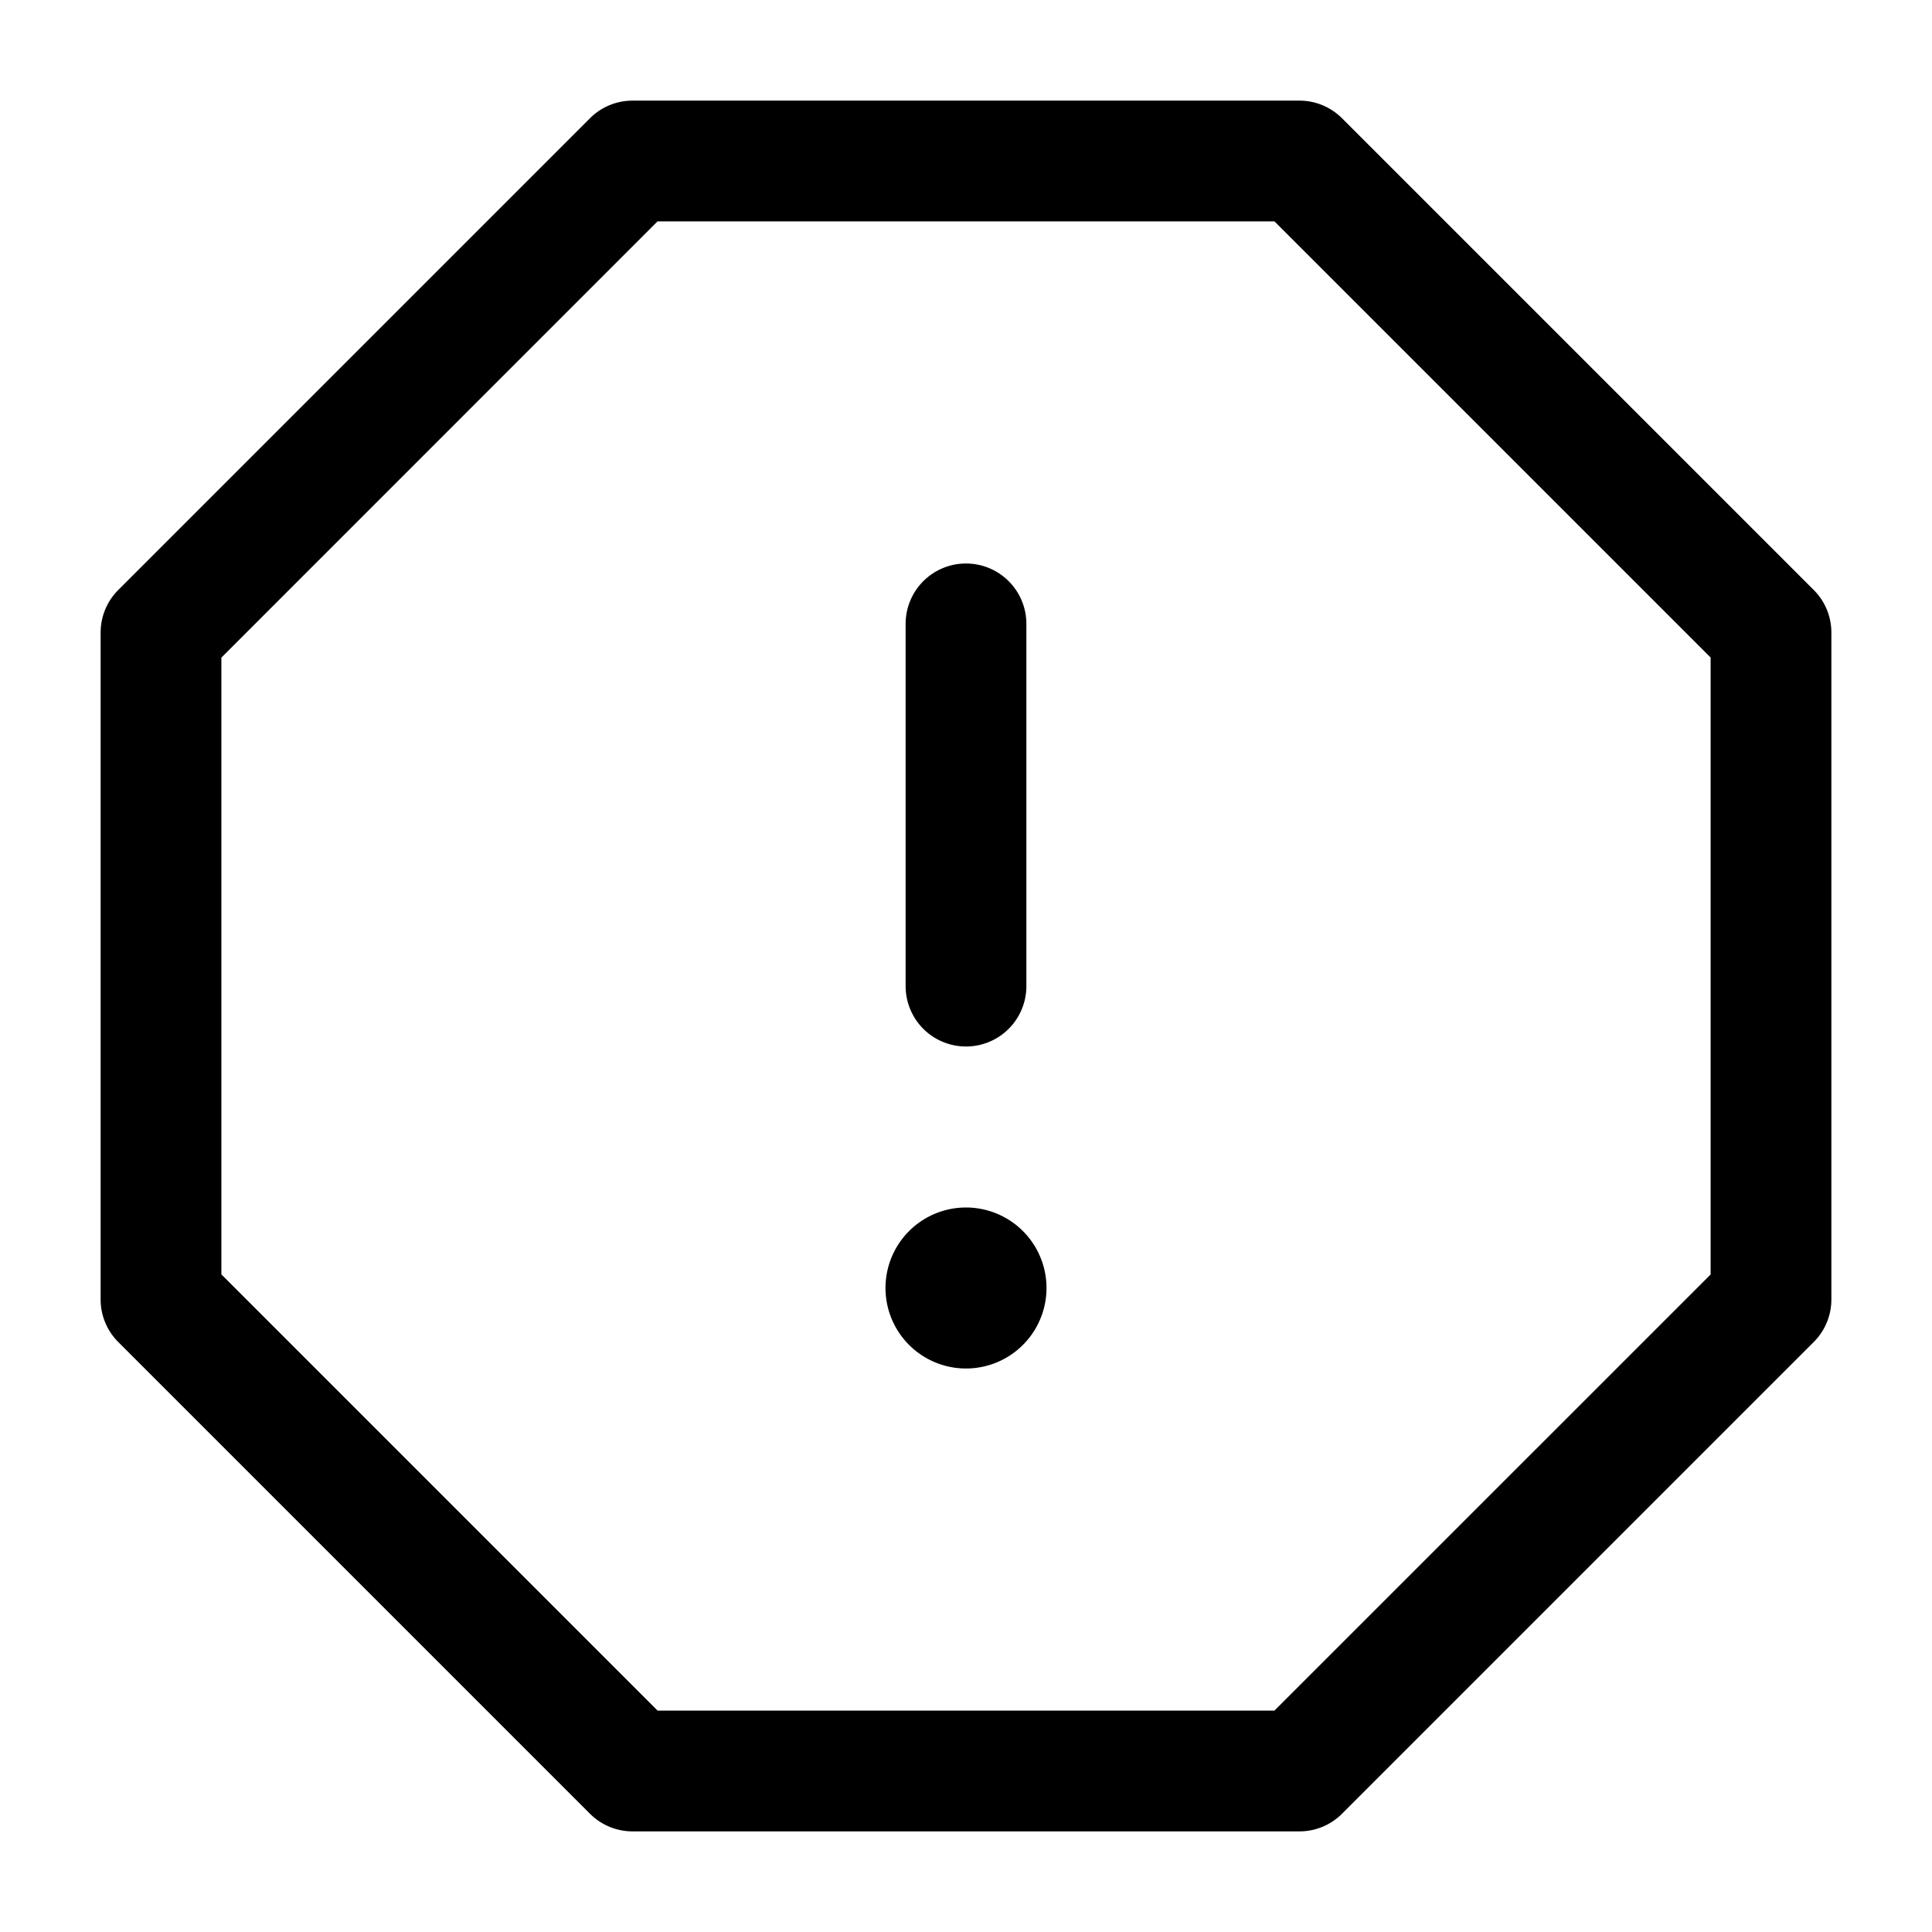 <svg xmlns="http://www.w3.org/2000/svg" width="24" height="24" viewBox="0 0 24 24"><path d="M16.142 1.25c.199 0 .389.079.53.22l5.858 5.858c.141.14.22.33.22.53v8.284c0 .199-.079.39-.22.53l-5.858 5.858a.747.747 0 0 1-.53.22H7.858a.747.747 0 0 1-.53-.22L1.47 16.672a.747.747 0 0 1-.22-.53V7.858c0-.199.079-.389.22-.53L7.328 1.47a.747.747 0 0 1 .53-.22h8.284Zm-.31 1.5H8.168L2.75 8.169v7.662l5.419 5.419h7.662l5.419-5.418V8.168L15.832 2.75ZM12 15a1 1 0 1 1 0 2 1 1 0 0 1 0-2Zm0-8a.75.75 0 0 1 .75.75v4.5a.75.75 0 0 1-1.5 0v-4.5A.75.75 0 0 1 12 7Z"/></svg>